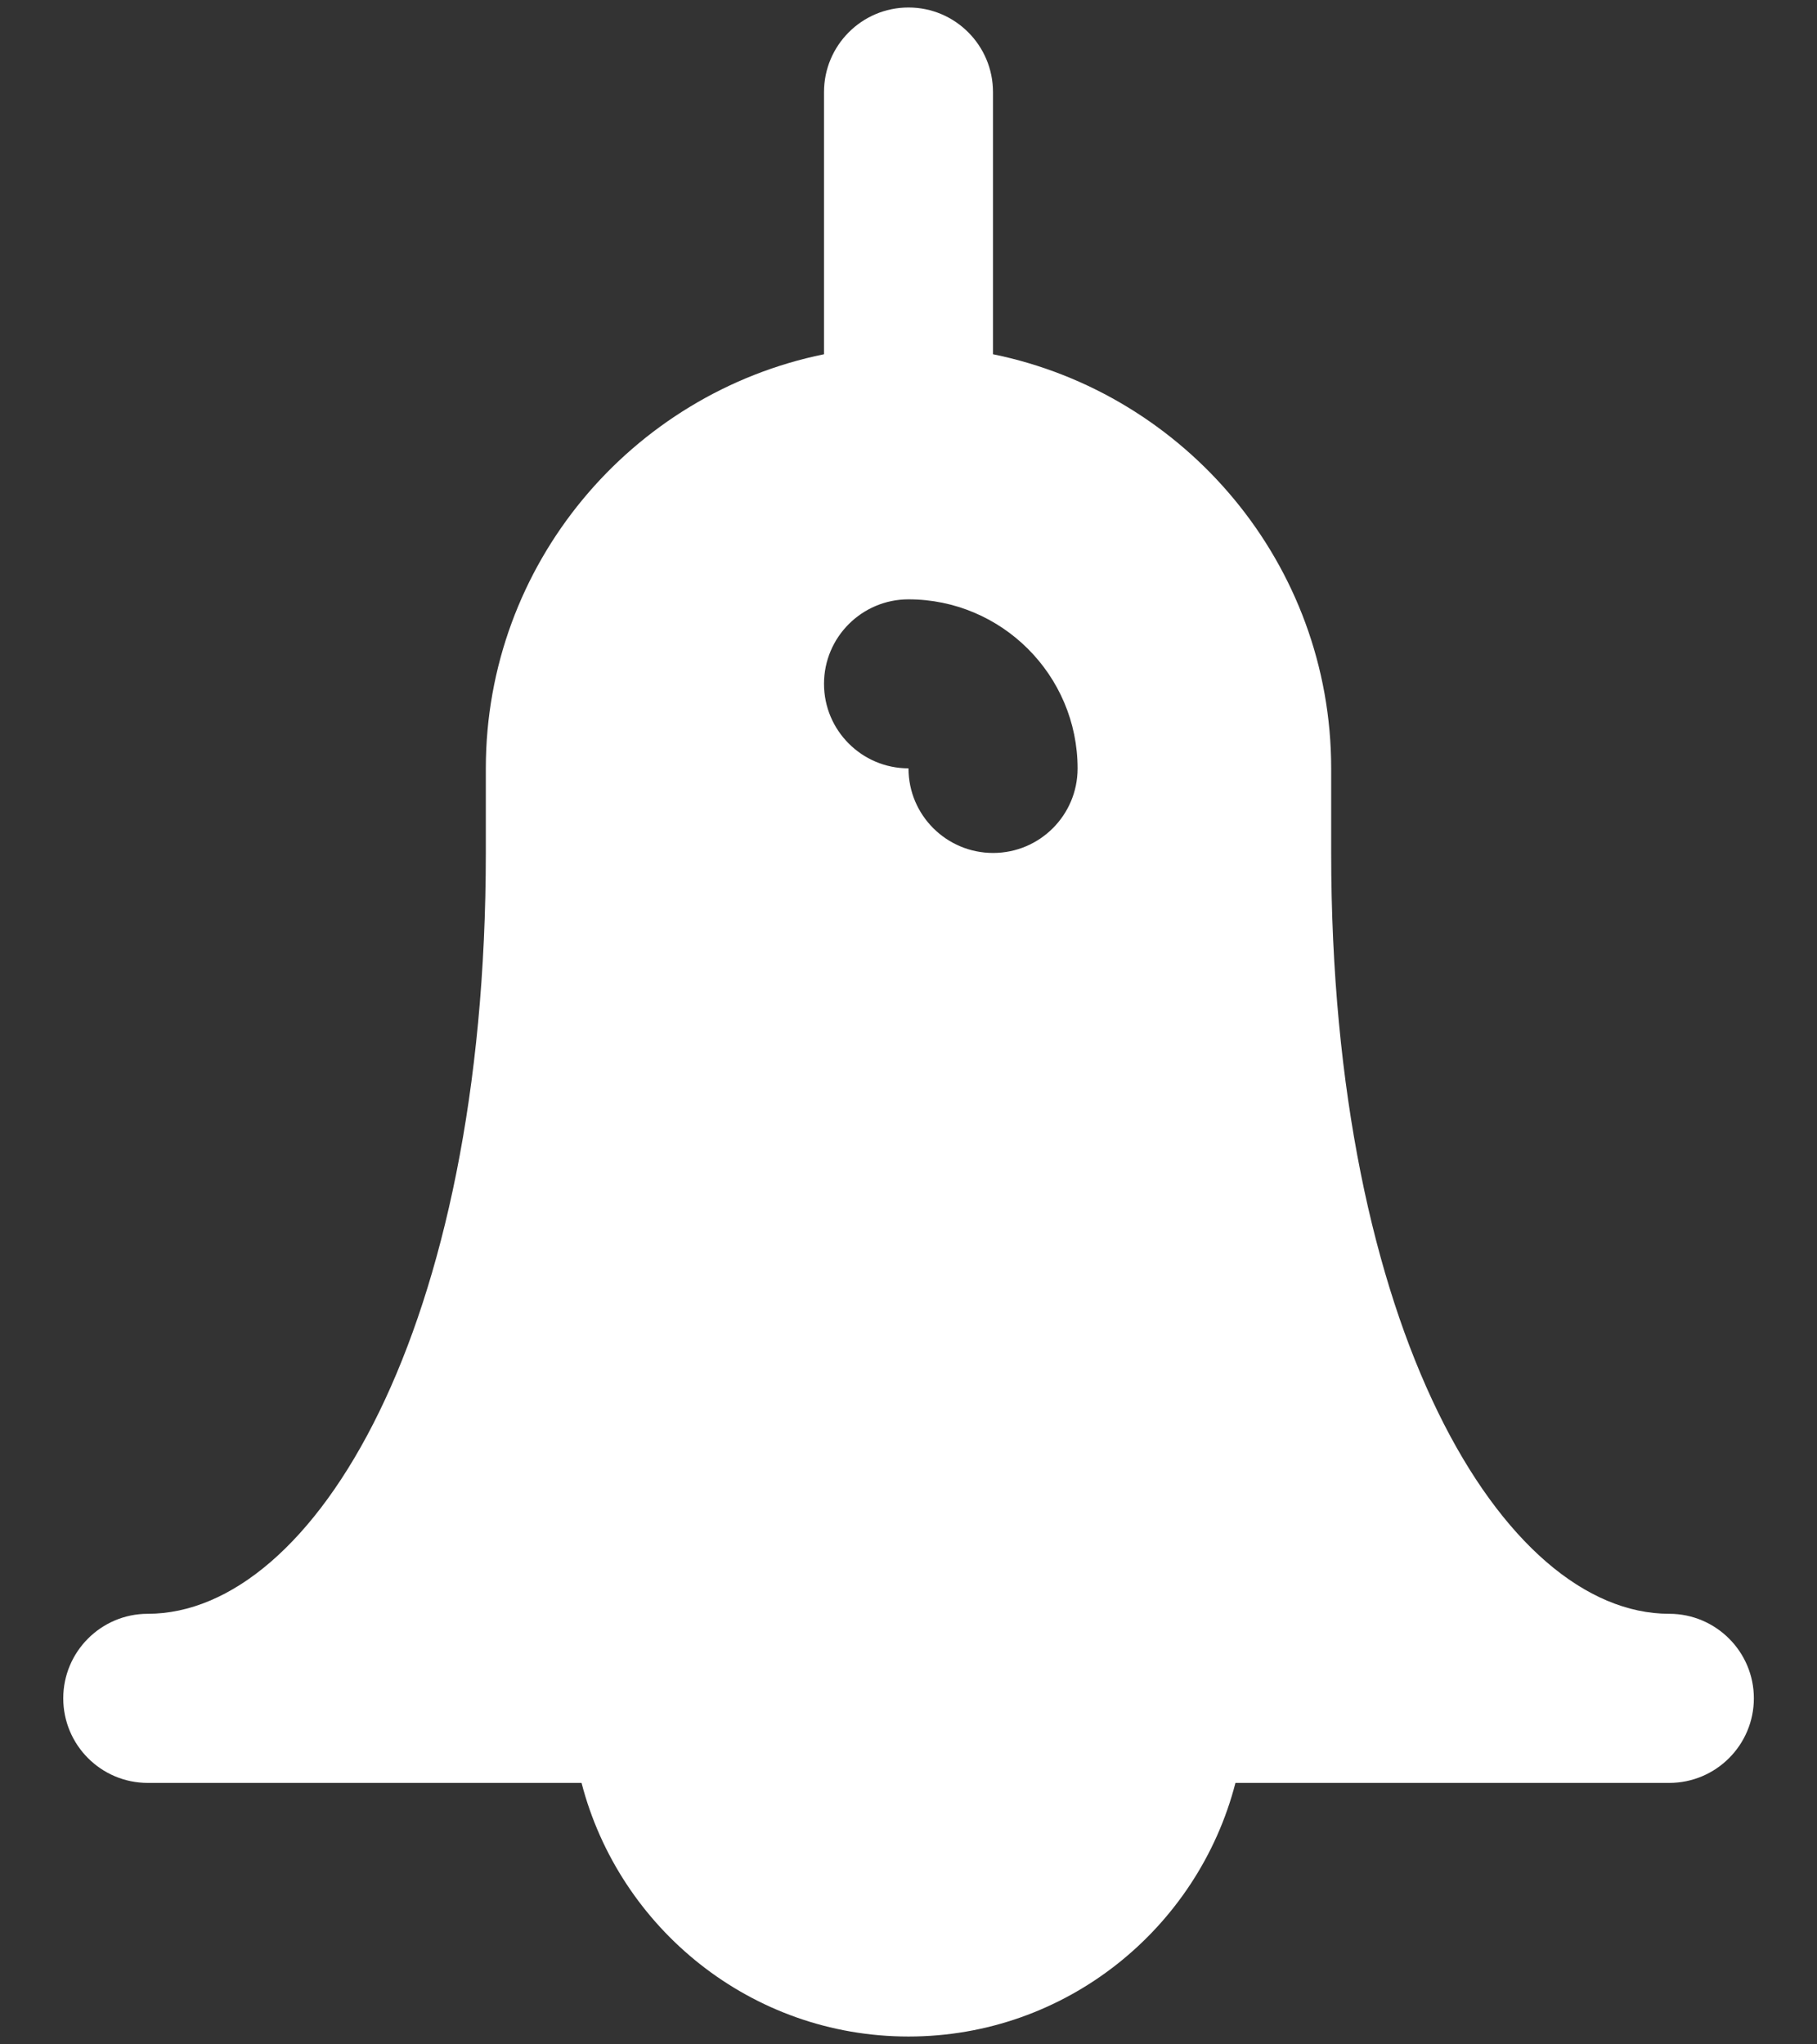 <svg width="16" height="18" viewBox="0 0 16 18" fill="none" xmlns="http://www.w3.org/2000/svg">
<rect x="0" y="0" width="16" height="18" fill="#333333" stroke="none"/>
<path fill-rule="evenodd" clip-rule="evenodd" d="M11.722 7.51C11.722 11.704 13.236 14.209 14.699 14.209C15.11 14.209 15.444 14.543 15.444 14.953C15.444 15.364 15.11 15.698 14.699 15.698H10.879C10.548 16.98 9.385 17.931 8 17.931C6.616 17.931 5.453 16.98 5.121 15.698H1.301C0.89 15.698 0.557 15.364 0.557 14.953C0.557 14.543 0.89 14.209 1.301 14.209C2.765 14.209 4.278 11.704 4.278 7.51V6.766C4.278 4.968 5.559 3.465 7.256 3.119V0.811C7.256 0.4 7.589 0.066 8 0.066C8.411 0.066 8.744 0.4 8.744 0.811V3.119C10.441 3.465 11.722 4.968 11.722 6.766V7.51ZM9.489 6.766C9.489 5.945 8.821 5.277 8 5.277C7.59 5.277 7.256 5.61 7.256 6.021C7.256 6.432 7.59 6.765 8 6.765V6.766C8 7.177 8.334 7.51 8.745 7.51C9.156 7.51 9.489 7.177 9.489 6.766Z" fill="white"/>
</svg>
